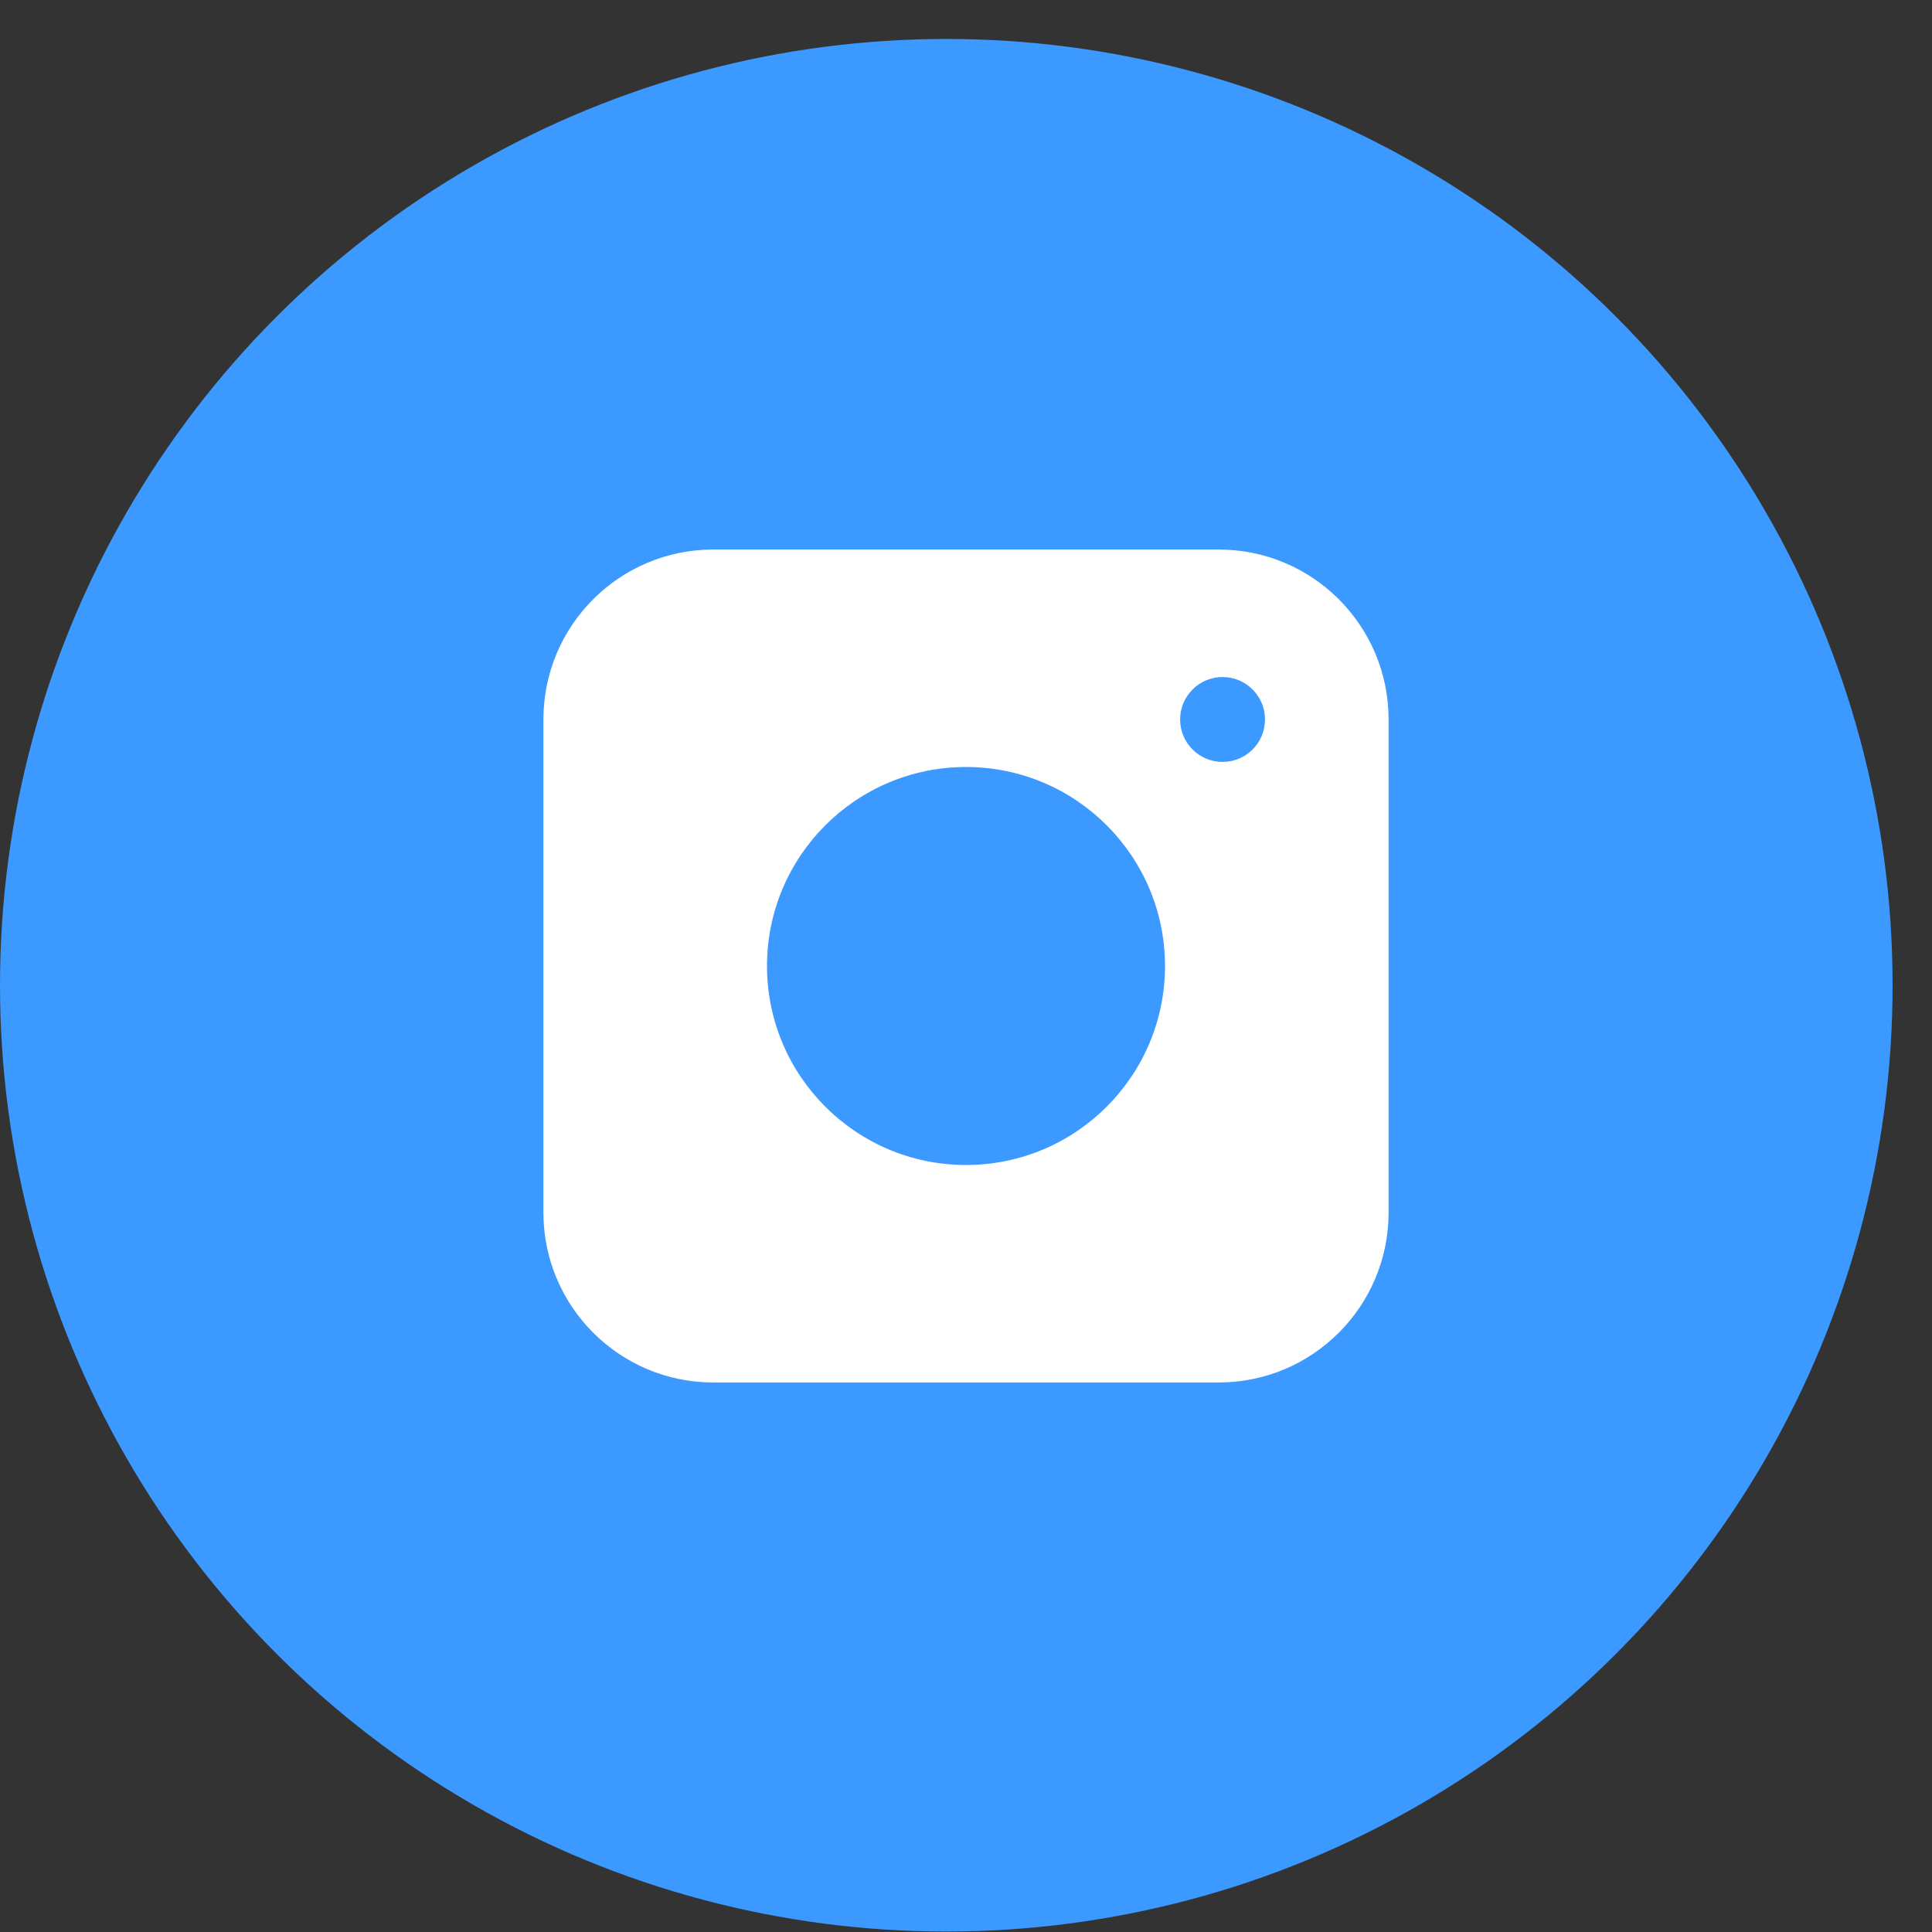 <svg id="icon-instagram" viewBox="0 0 30 30" fill="none" xmlns="http://www.w3.org/2000/svg">
<rect x="0" y="0" width="30" height="30" fill="#333333" stroke="none"/>
<circle cx="14.694" cy="15.299" r="14.694" fill="#3B99FF"/>
<g clip-path="url(#clip0_46_213)">
<path d="M18.924 8.533H11.076C9.619 8.533 8.438 9.714 8.438 11.172V18.828C8.438 20.285 9.619 21.467 11.076 21.467H18.924C20.381 21.467 21.562 20.285 21.562 18.828V11.172C21.562 9.714 20.381 8.533 18.924 8.533ZM15 18.09C13.294 18.09 11.91 16.706 11.91 15C11.91 13.294 13.294 11.91 15 11.91C16.706 11.91 18.09 13.294 18.09 15C18.09 16.706 16.706 18.09 15 18.09ZM18.984 11.831C18.62 11.831 18.325 11.536 18.325 11.172C18.325 10.808 18.62 10.513 18.984 10.513C19.348 10.513 19.643 10.808 19.643 11.172C19.643 11.536 19.348 11.831 18.984 11.831Z" fill="white"/>
</g>
<defs>
<clipPath id="clip0_46_213">
<rect width="14" height="14" fill="white" transform="translate(8 8)"/>
</clipPath>
</defs>
</svg>
